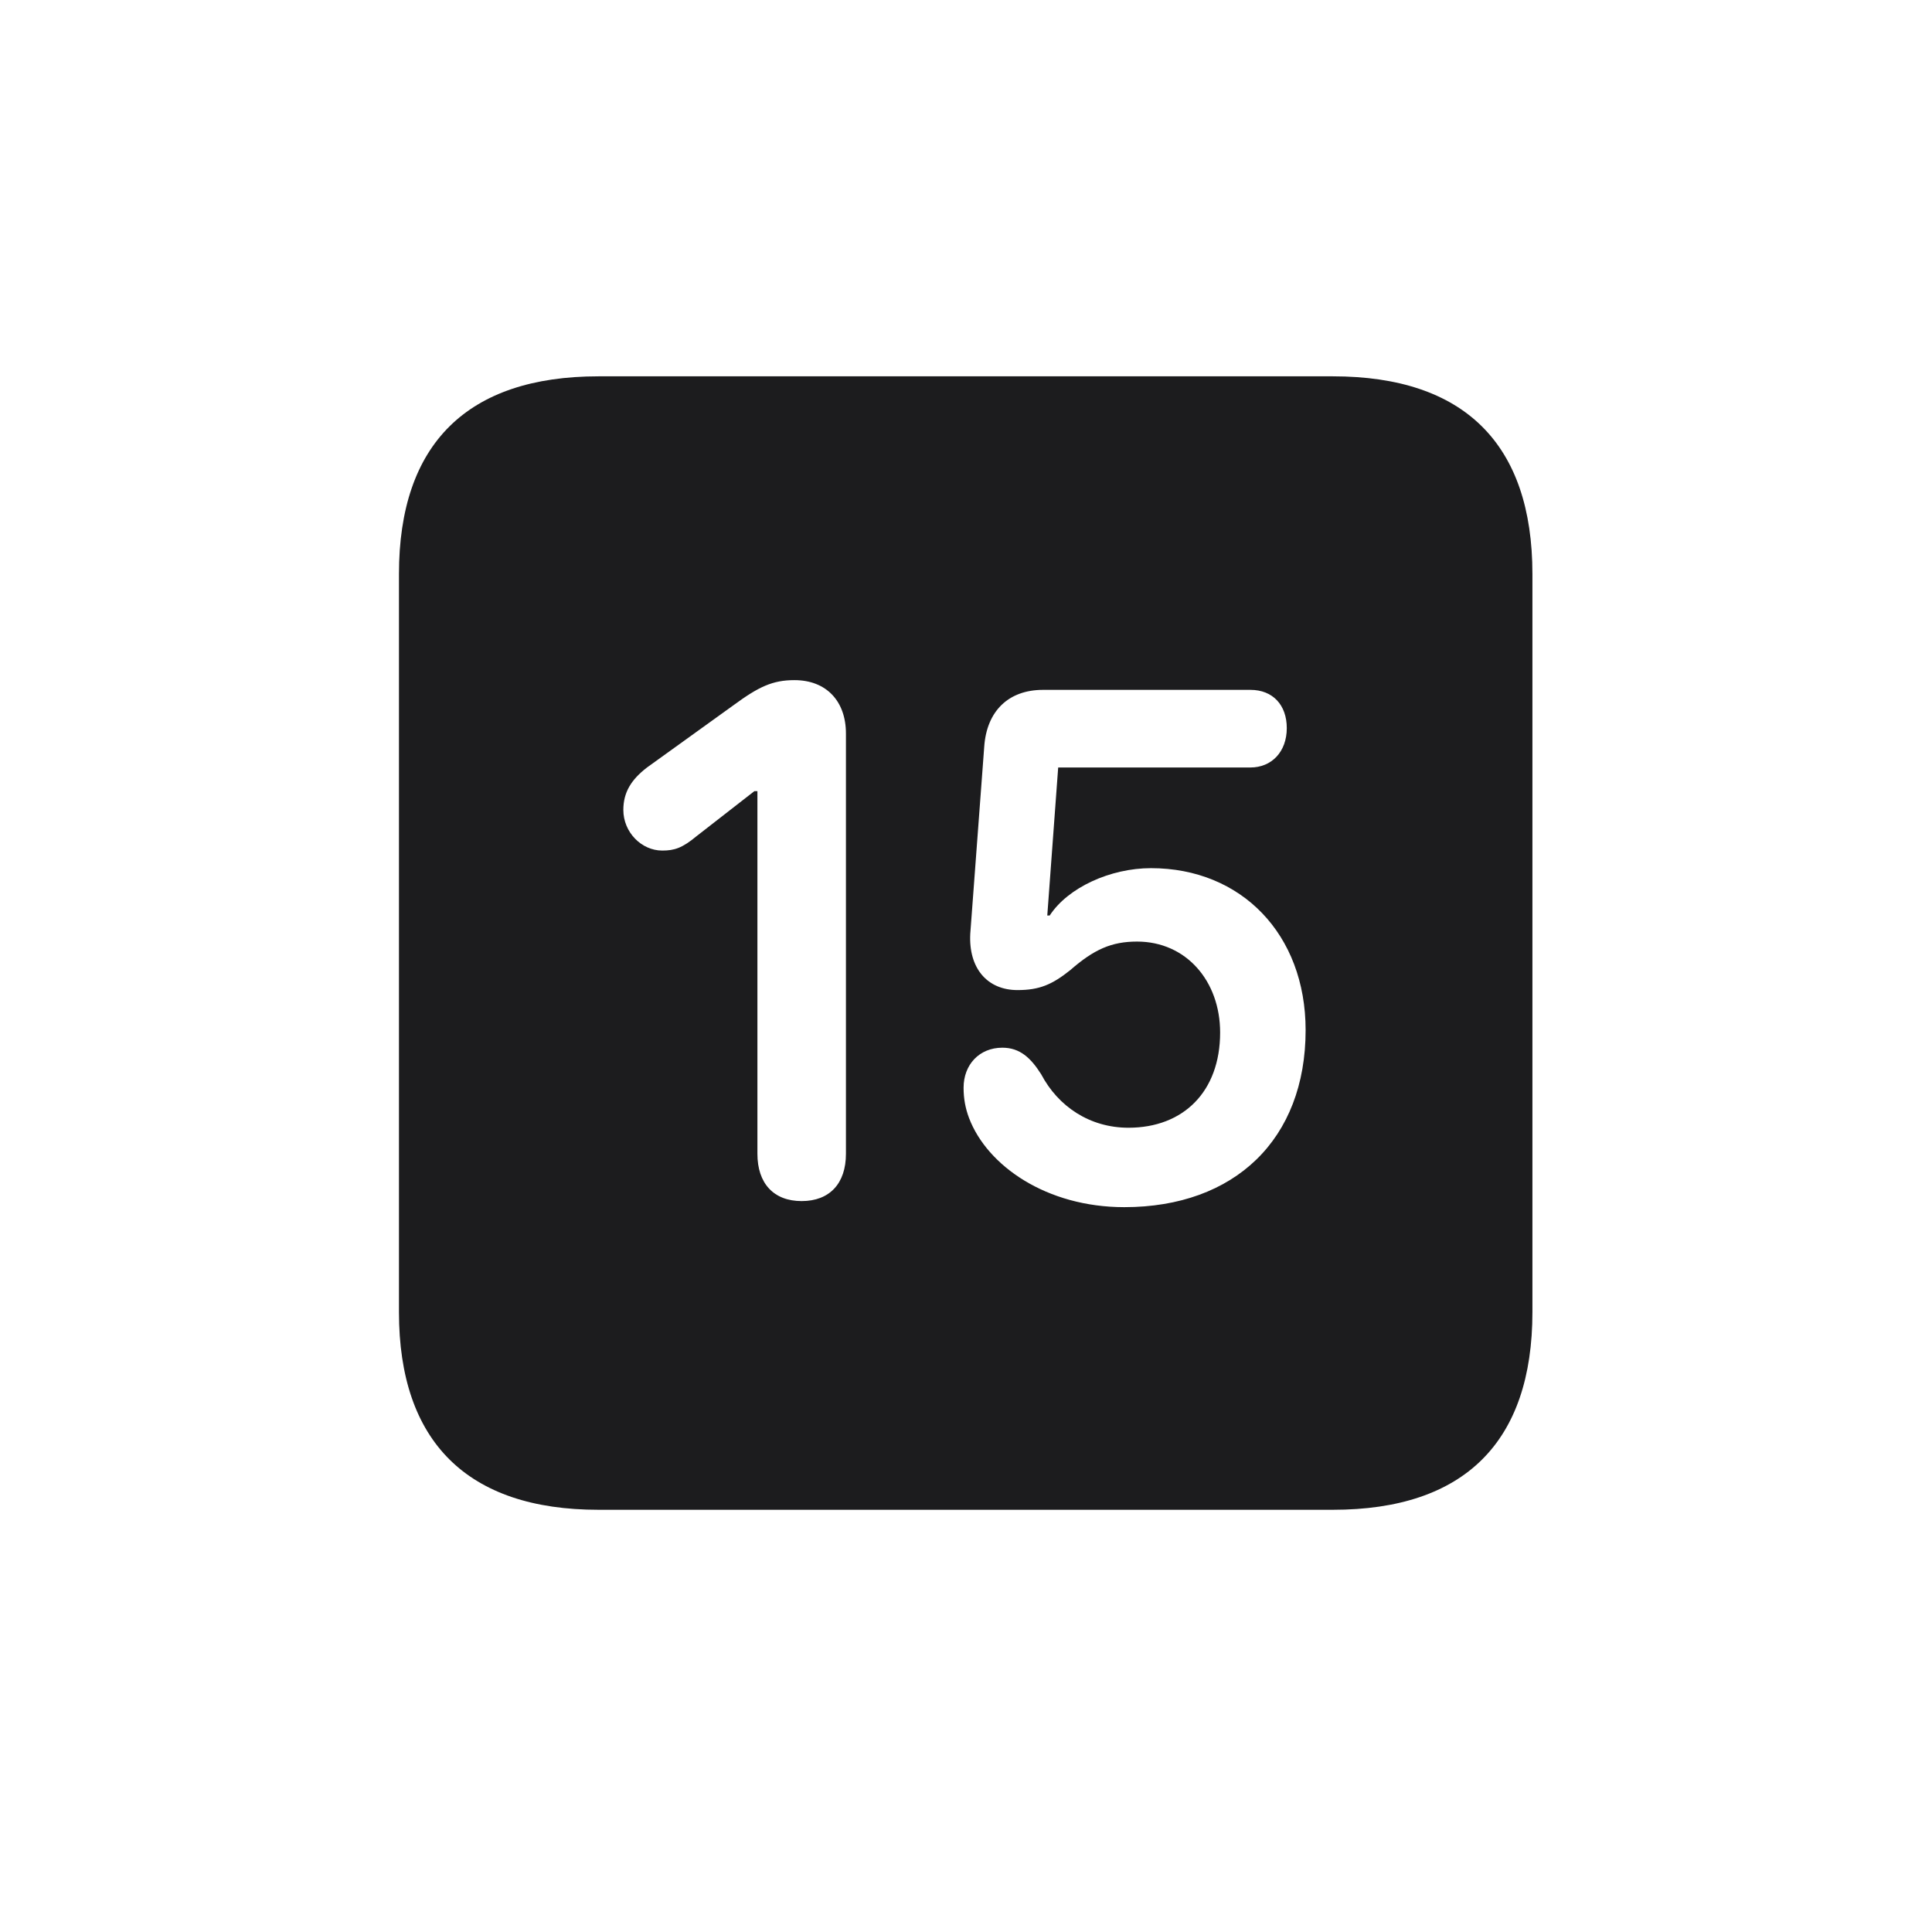 <svg width="28" height="28" viewBox="0 0 28 28" fill="none" xmlns="http://www.w3.org/2000/svg">
<path d="M8.674 21.881H19.317C21.225 21.881 22.209 20.896 22.209 19.016V8.319C22.209 6.438 21.225 5.454 19.317 5.454H8.674C6.775 5.454 5.782 6.43 5.782 8.319V19.016C5.782 20.896 6.775 21.881 8.674 21.881ZM11.618 17.407C11.214 17.407 10.977 17.152 10.977 16.722V11.466H10.933L10.098 12.116C9.887 12.292 9.772 12.327 9.597 12.327C9.298 12.327 9.034 12.063 9.034 11.738C9.034 11.483 9.148 11.299 9.377 11.123L10.634 10.218C10.994 9.954 11.196 9.857 11.513 9.857C11.979 9.857 12.26 10.165 12.26 10.631V16.722C12.26 17.152 12.023 17.407 11.618 17.407ZM16.294 17.495C15.169 17.495 14.308 16.898 14.044 16.203C13.991 16.062 13.965 15.922 13.965 15.764C13.965 15.43 14.193 15.184 14.527 15.184C14.782 15.184 14.94 15.333 15.09 15.57C15.336 16.036 15.793 16.344 16.355 16.344C17.146 16.344 17.683 15.825 17.683 14.964C17.683 14.217 17.19 13.646 16.479 13.646C16.109 13.646 15.854 13.76 15.512 14.059C15.248 14.27 15.063 14.349 14.747 14.349C14.308 14.349 14.035 14.032 14.062 13.531L14.264 10.824C14.299 10.306 14.615 9.998 15.116 9.998H18.122C18.447 9.998 18.649 10.218 18.649 10.552C18.649 10.895 18.43 11.123 18.122 11.123H15.336L15.178 13.268H15.213C15.477 12.863 16.092 12.582 16.681 12.582C17.99 12.582 18.922 13.54 18.922 14.929C18.922 16.511 17.894 17.495 16.294 17.495Z" fill="#1C1C1E"/>
</svg>
